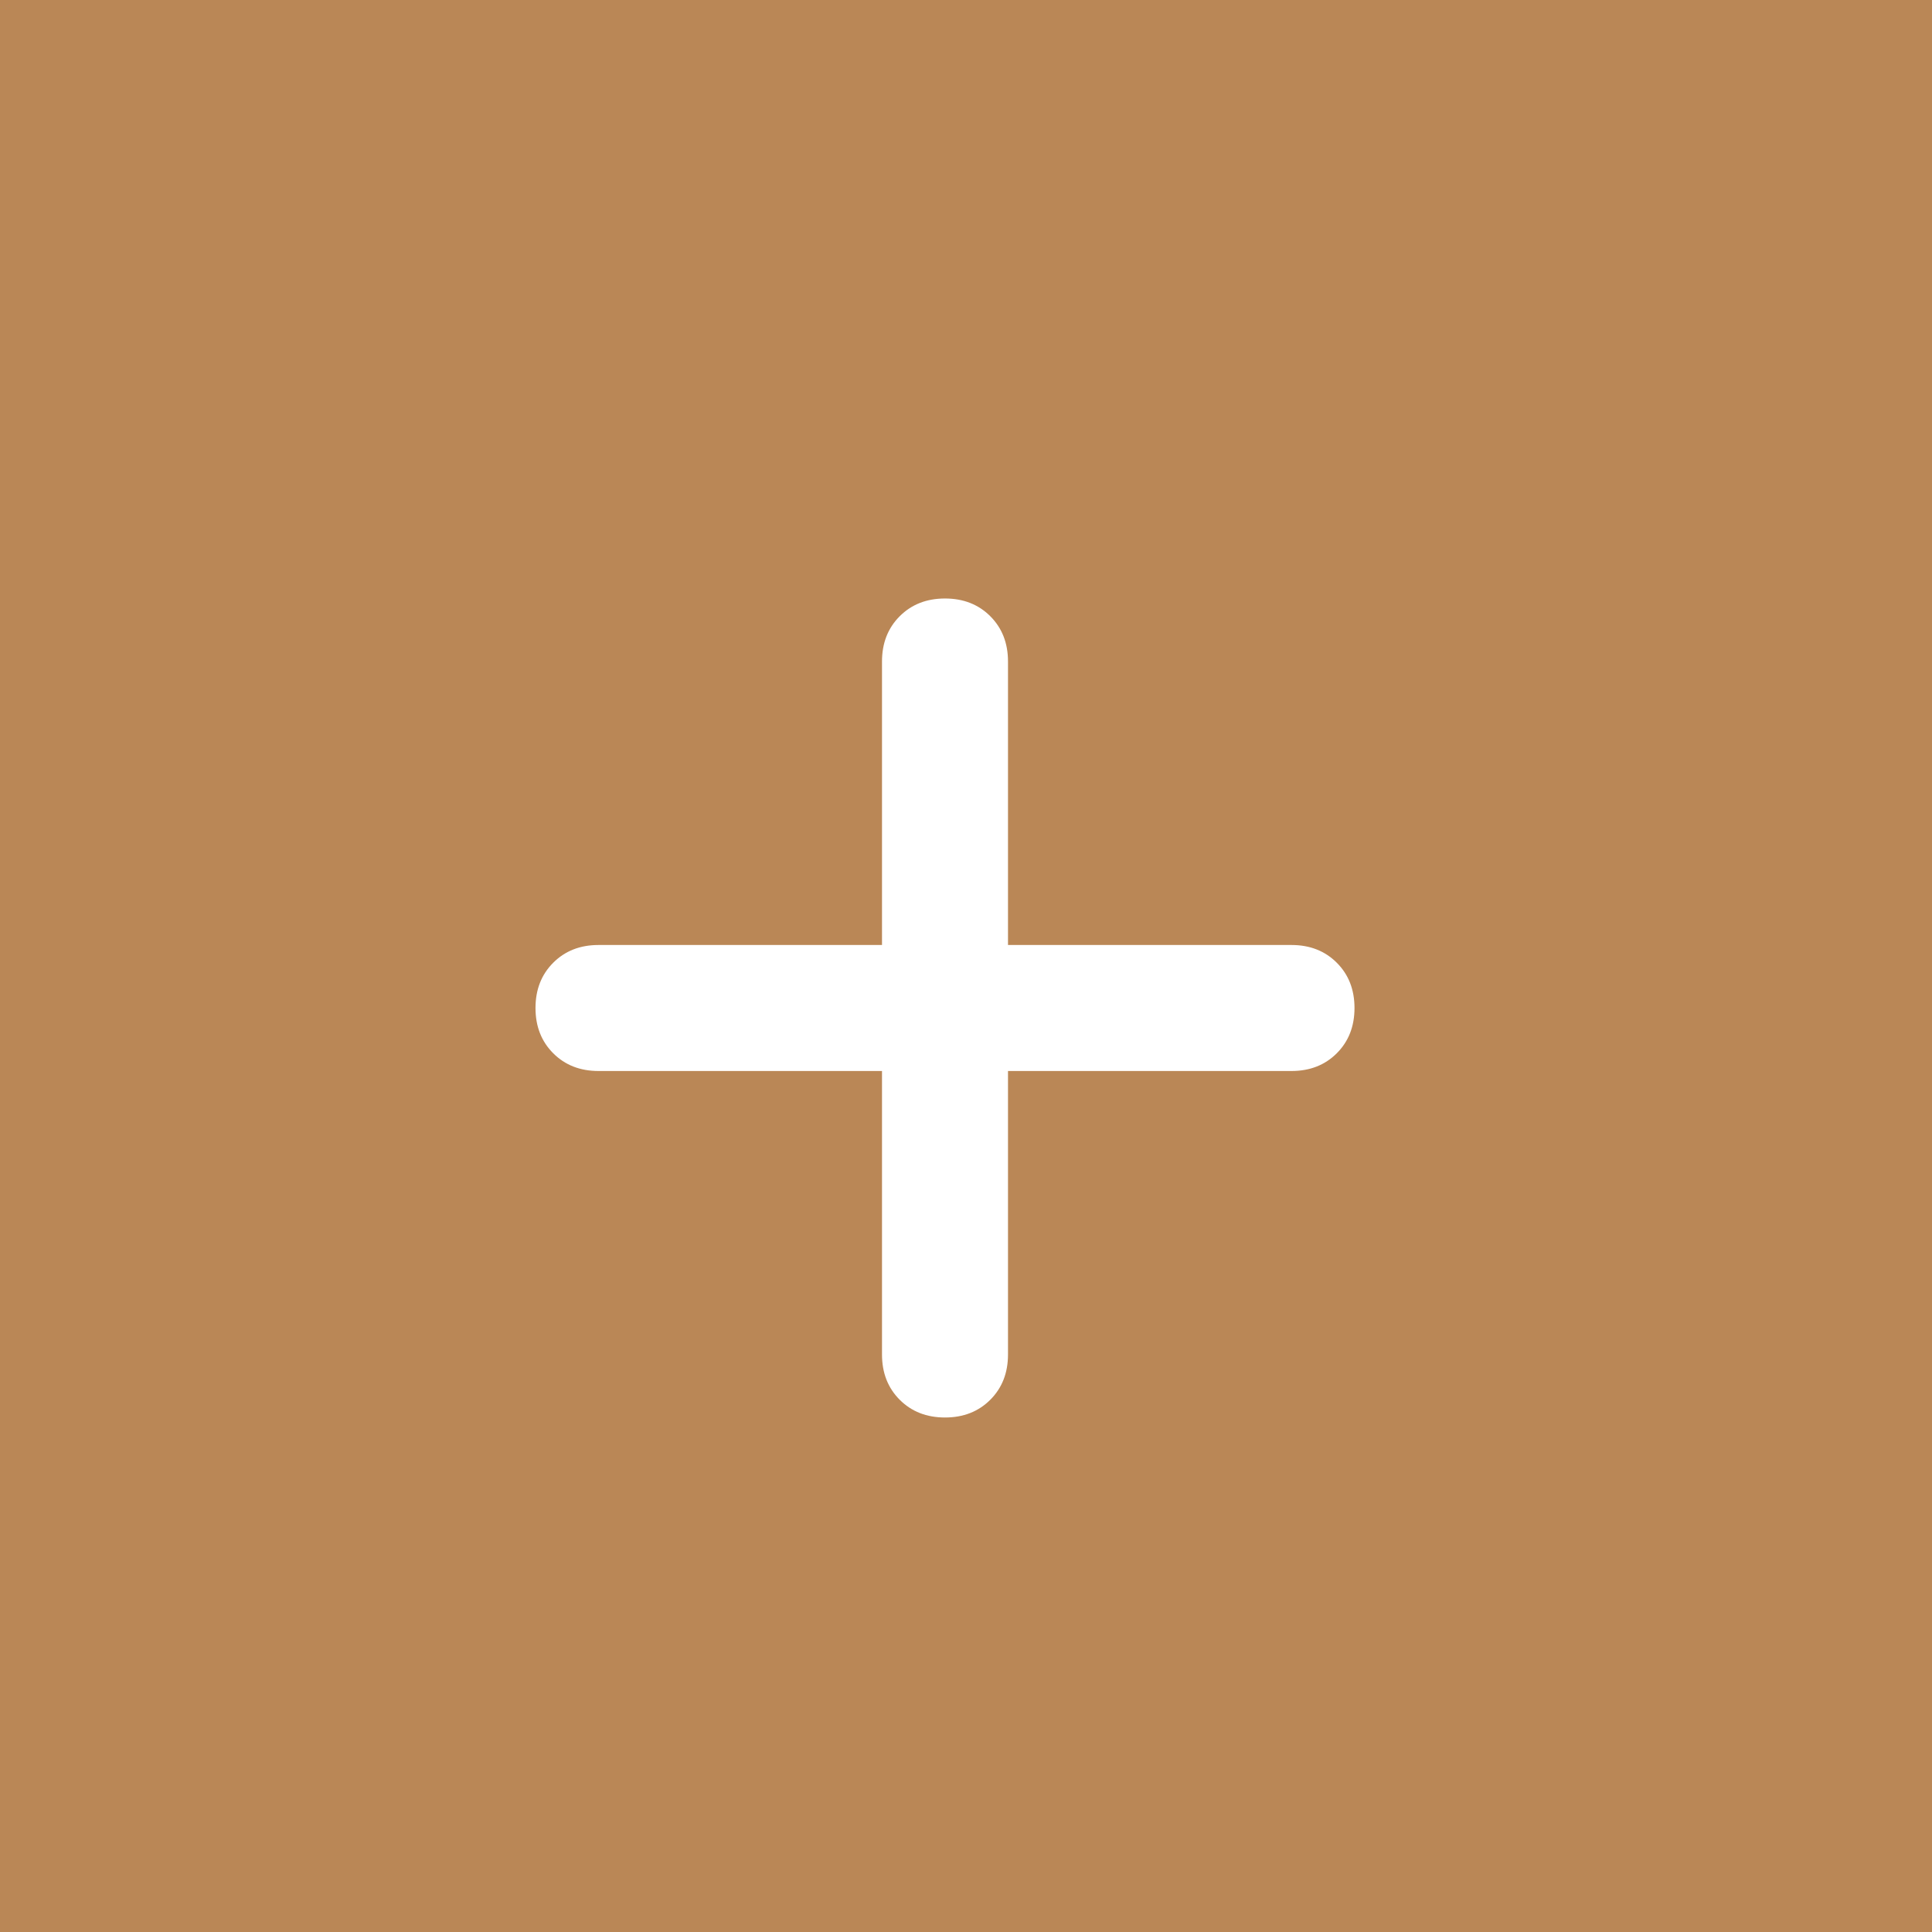 <svg width="46" height="46" viewBox="0 0 46 46" fill="none" xmlns="http://www.w3.org/2000/svg">
<rect width="46" height="46" fill="#BA8756"/>
<path d="M32.25 24C32.25 24.438 32.109 24.797 31.828 25.078C31.547 25.359 31.188 25.5 30.75 25.5H24V32.25C24 32.688 23.859 33.047 23.578 33.328C23.297 33.609 22.938 33.75 22.5 33.75C22.062 33.75 21.703 33.609 21.422 33.328C21.141 33.047 21 32.688 21 32.25V25.5H14.25C13.812 25.5 13.453 25.359 13.172 25.078C12.891 24.797 12.75 24.438 12.75 24C12.75 23.562 12.891 23.203 13.172 22.922C13.453 22.641 13.812 22.5 14.25 22.5H21V15.75C21 15.312 21.141 14.953 21.422 14.672C21.703 14.391 22.062 14.25 22.5 14.25C22.938 14.25 23.297 14.391 23.578 14.672C23.859 14.953 24 15.312 24 15.75V22.5H30.75C31.188 22.5 31.547 22.641 31.828 22.922C32.109 23.203 32.25 23.562 32.25 24Z" fill="white"/>
</svg>
